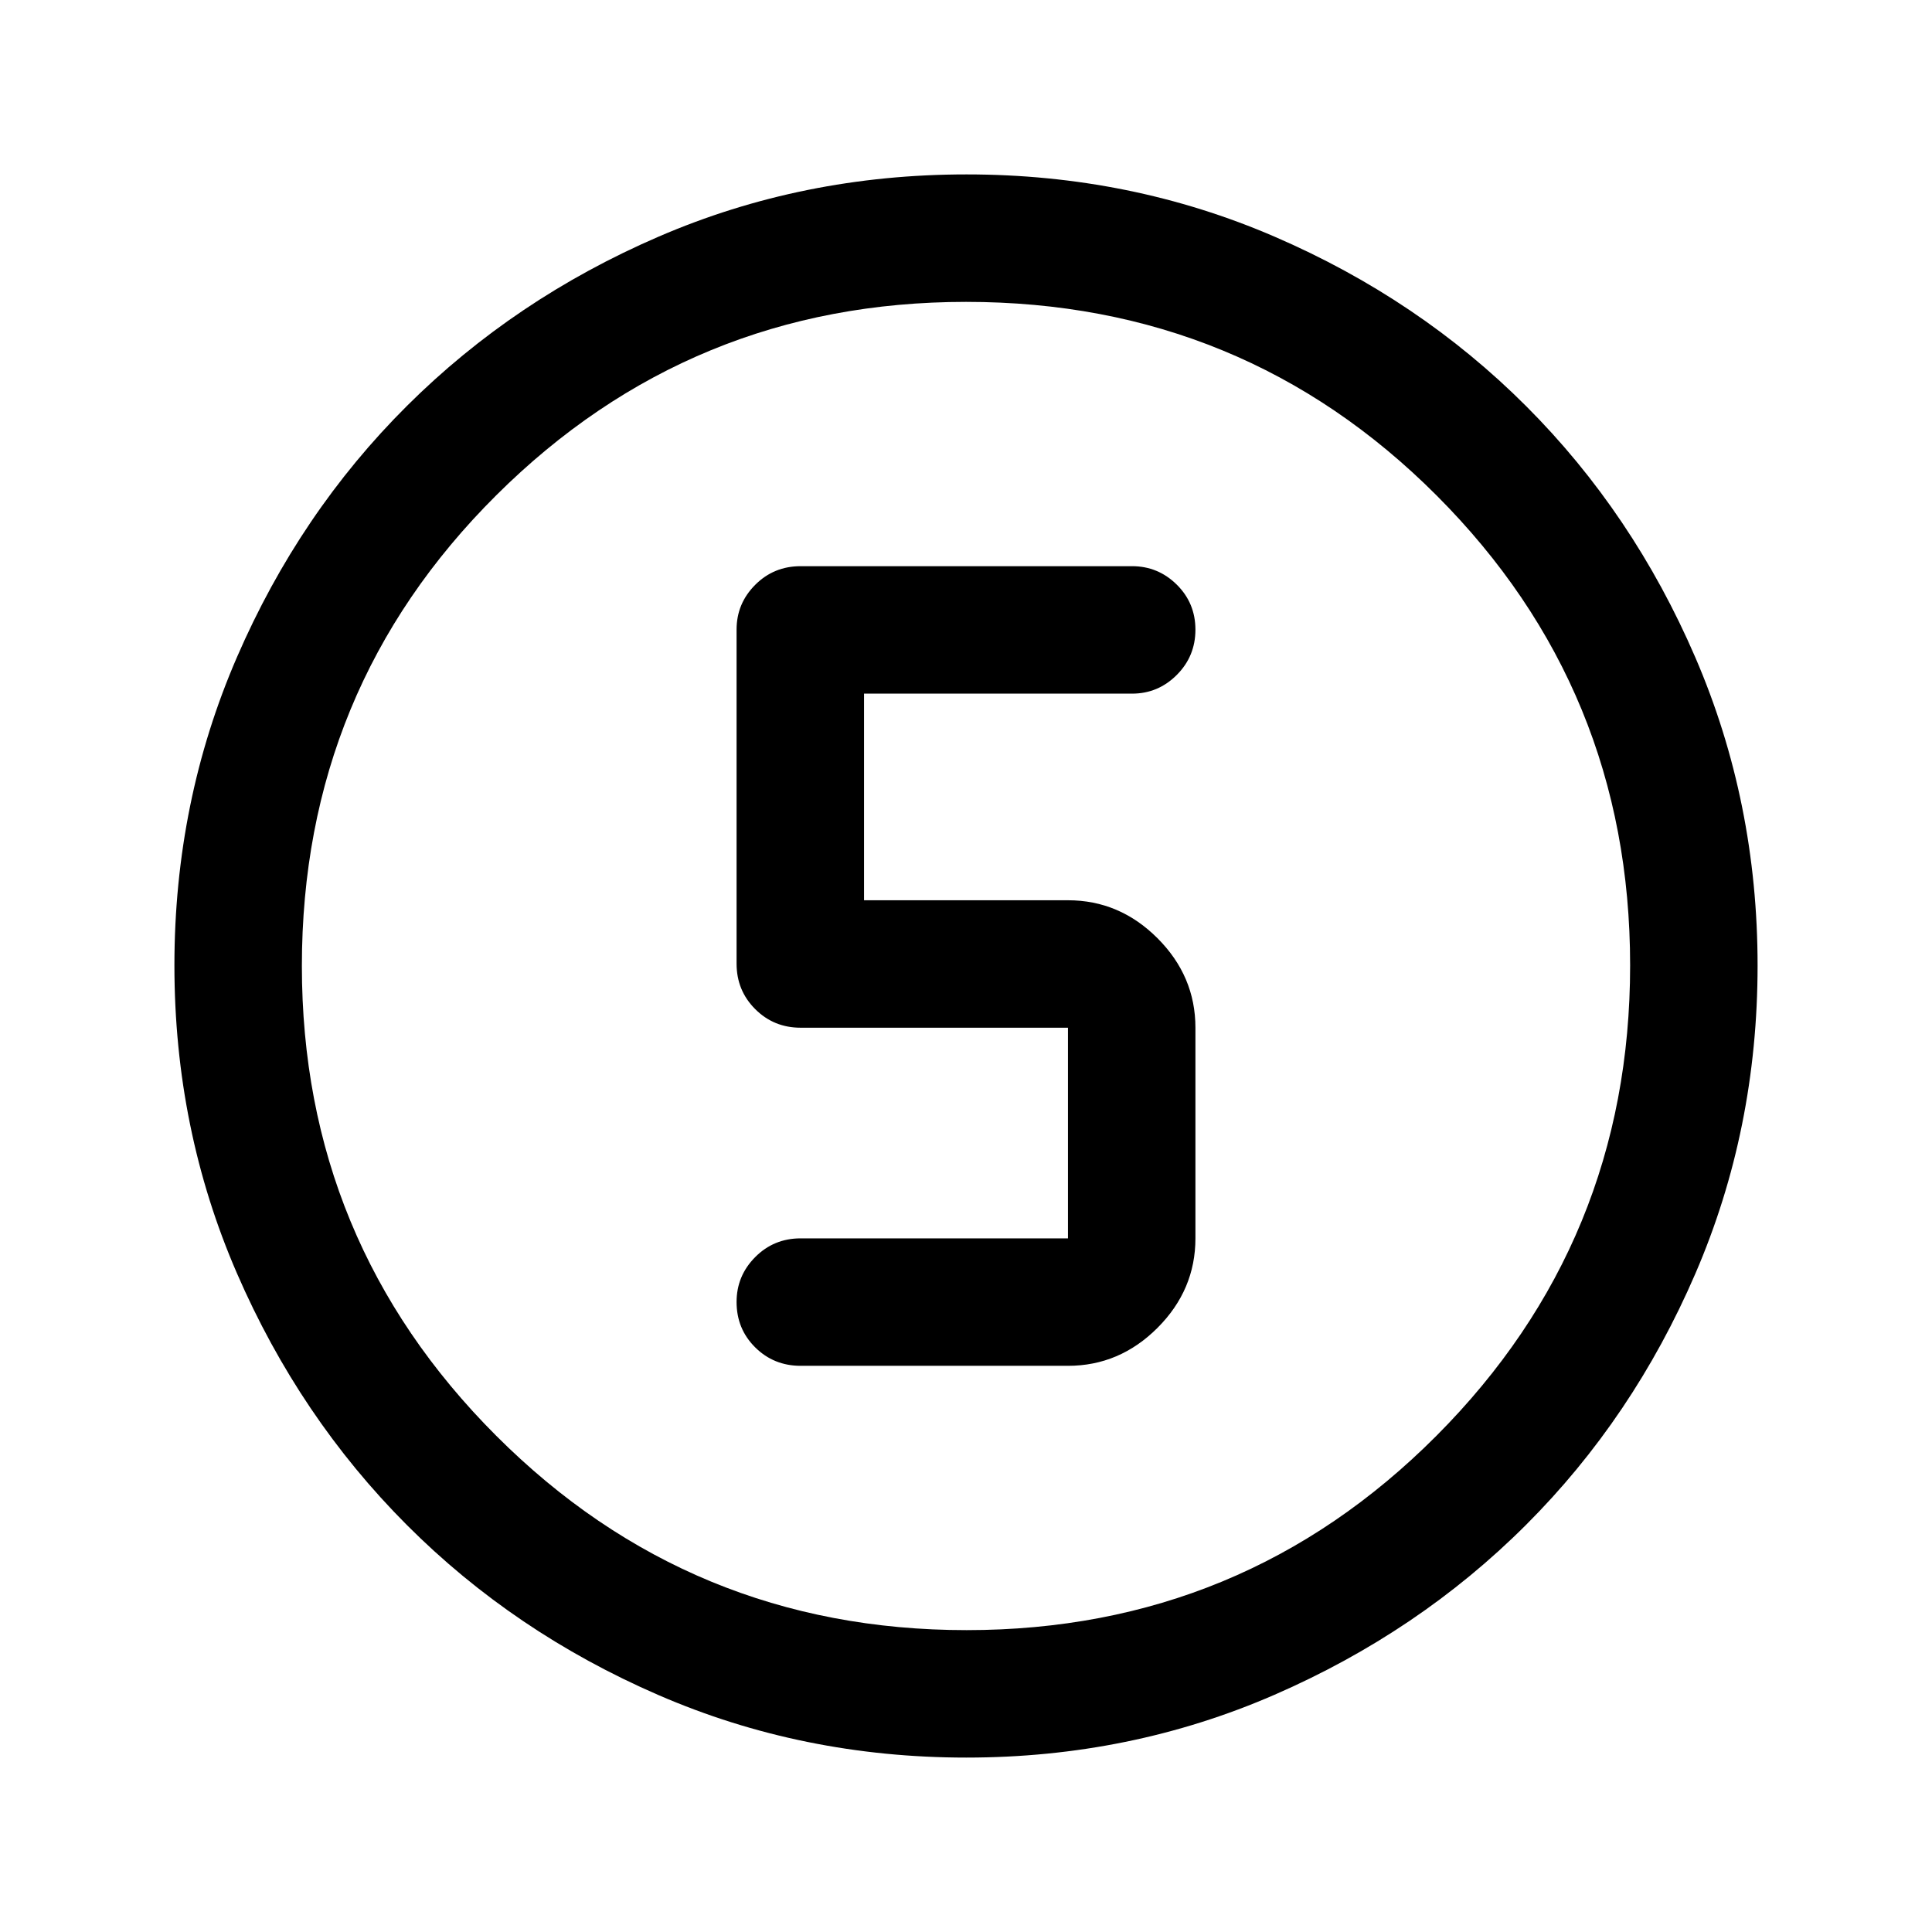 <svg xmlns="http://www.w3.org/2000/svg" height="40" viewBox="0 96 960 960" width="40"><path d="M480.22 969.333q-81.439 0-153.108-31.096-71.669-31.097-124.974-84.5-53.305-53.404-84.388-125.009-31.083-71.605-31.083-153.019 0-81.495 31.096-153.214 31.097-71.719 84.5-124.857 53.404-53.138 125.009-84.055 71.605-30.916 153.019-30.916 81.495 0 153.218 31.008 71.723 31.009 124.857 84.167t84.051 124.869q30.916 71.712 30.916 153.069 0 81.439-30.929 153.108-30.93 71.669-84.167 124.851t-124.948 84.388q-71.712 31.206-153.069 31.206Zm.091-63.333q137.189 0 233.439-96.561T810 575.689q0-137.189-96.103-233.439T480.022 246q-136.855 0-233.439 96.103Q150 438.206 150 575.978q0 136.855 96.561 233.439Q343.122 906 480.311 906ZM480 576Zm-82.167 198.667h132.834q25.625 0 44.479-18.854T594 711.334V606.666q0-25.624-18.854-44.478-18.854-18.855-44.479-18.855H429.333V440.666H562.5q12.95 0 22.225-9.283 9.275-9.284 9.275-22.5 0-13.217-9.275-22.383-9.275-9.167-22.225-9.167H397.833q-13.333 0-22.583 9.275-9.25 9.275-9.25 22.225v166q0 13.334 9.25 22.584 9.25 9.249 22.583 9.249h132.834v104.668H397.833q-13.333 0-22.583 9.308-9.25 9.309-9.25 22.309 0 13.383 9.25 22.549 9.25 9.167 22.583 9.167Z"/></svg>